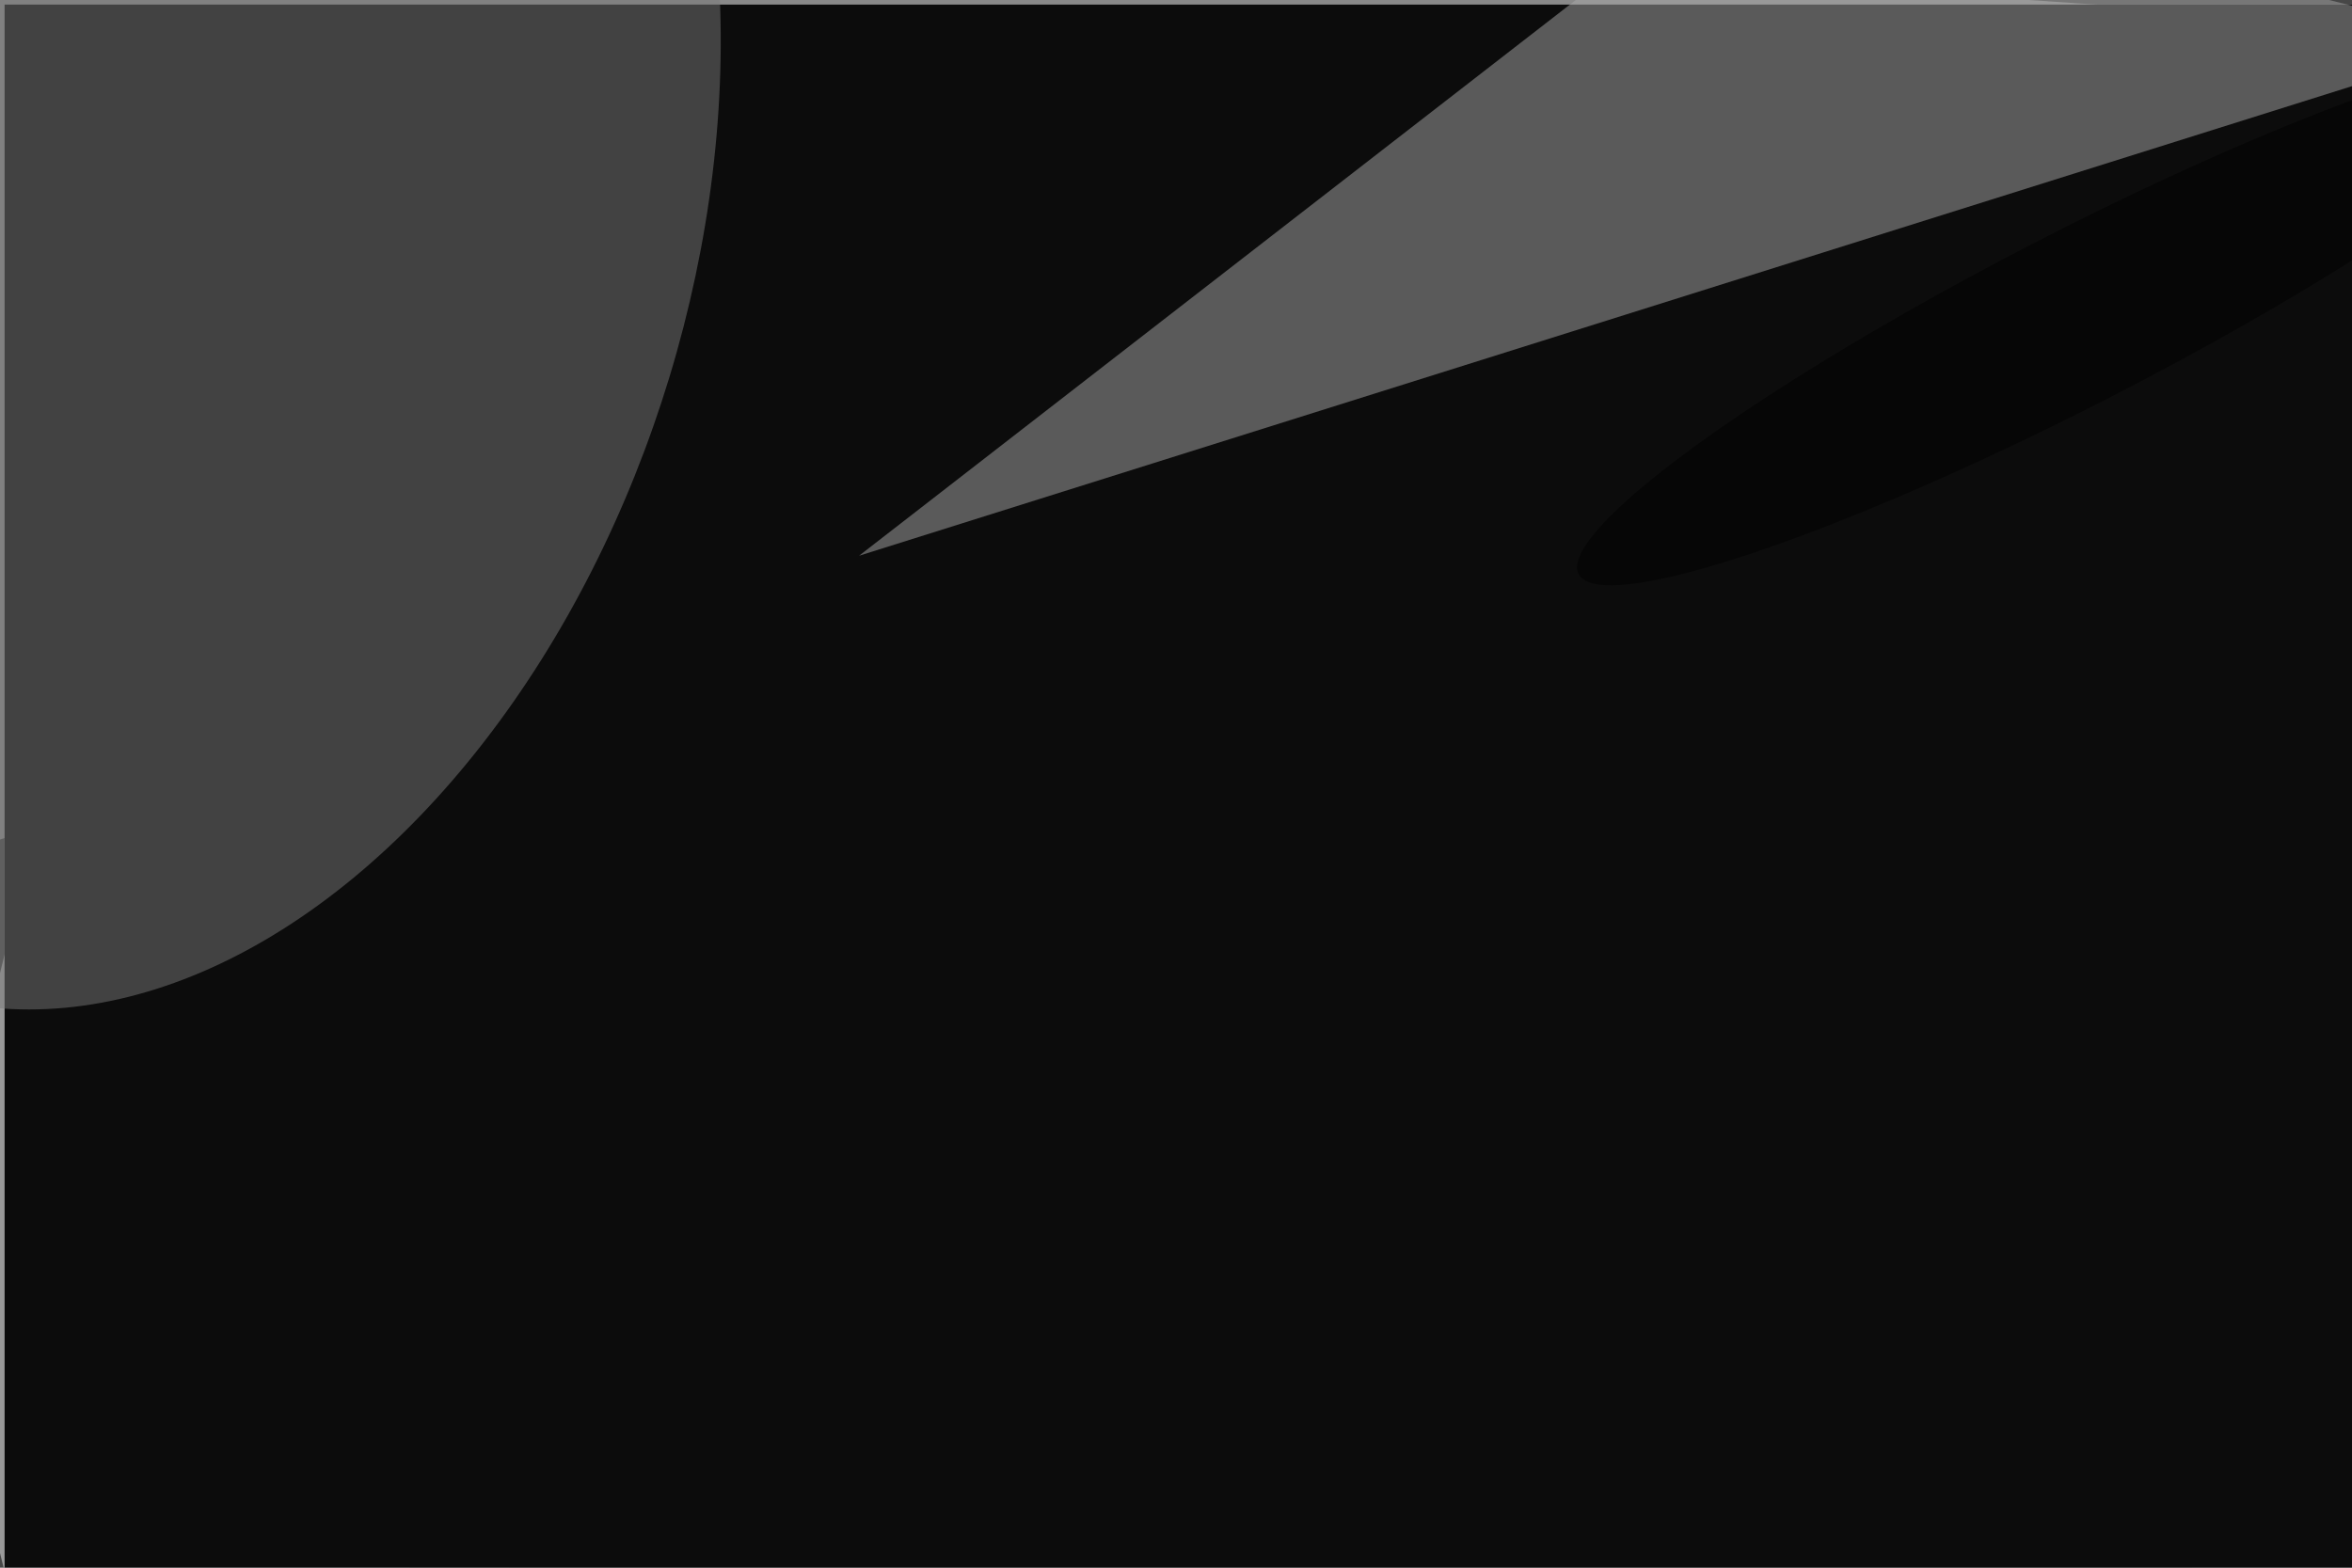 <svg xmlns="http://www.w3.org/2000/svg" viewBox="0 0 6000 4000"><filter id="b"><feGaussianBlur stdDeviation="12" /></filter><path d="M0 0h6e3v4e3H0z" fill="#474747" /><g filter="url(#b)" transform="scale(23.438) translate(0.5 0.5)"><path fill="#cbcbcb" fill-opacity=".502" d="M271 3-4-16-7 93z" /><ellipse fill="#ebebeb" fill-opacity=".502" cx="22" cy="137" rx="26" ry="63" /><g transform="translate(182.794 111.547) rotate(161.573) scale(142.755 75.215)"><ellipse fill="#000" fill-opacity=".502" cx="0" cy="0" rx="1" ry="1" /></g><path d="M0 0h6e3v4e3H0z" fill="#9a9a9a" /><path d="M0 0h6e3v4e3H0z" fill="#0c0c0c" /><g transform="translate(16.726 23.643) rotate(286.903) scale(87.86 58.148)"><ellipse fill="#787878" fill-opacity=".502" cx="0" cy="0" rx="1" ry="1" /></g><path fill="#a8a8a8" fill-opacity=".502" d="M93 60l98-76L271 4z" /><g transform="translate(225.376 34.174) rotate(152.761) scale(60.795 9.359)"><ellipse fill="#000" fill-opacity=".502" cx="0" cy="0" rx="1" ry="1" /></g></g></svg>